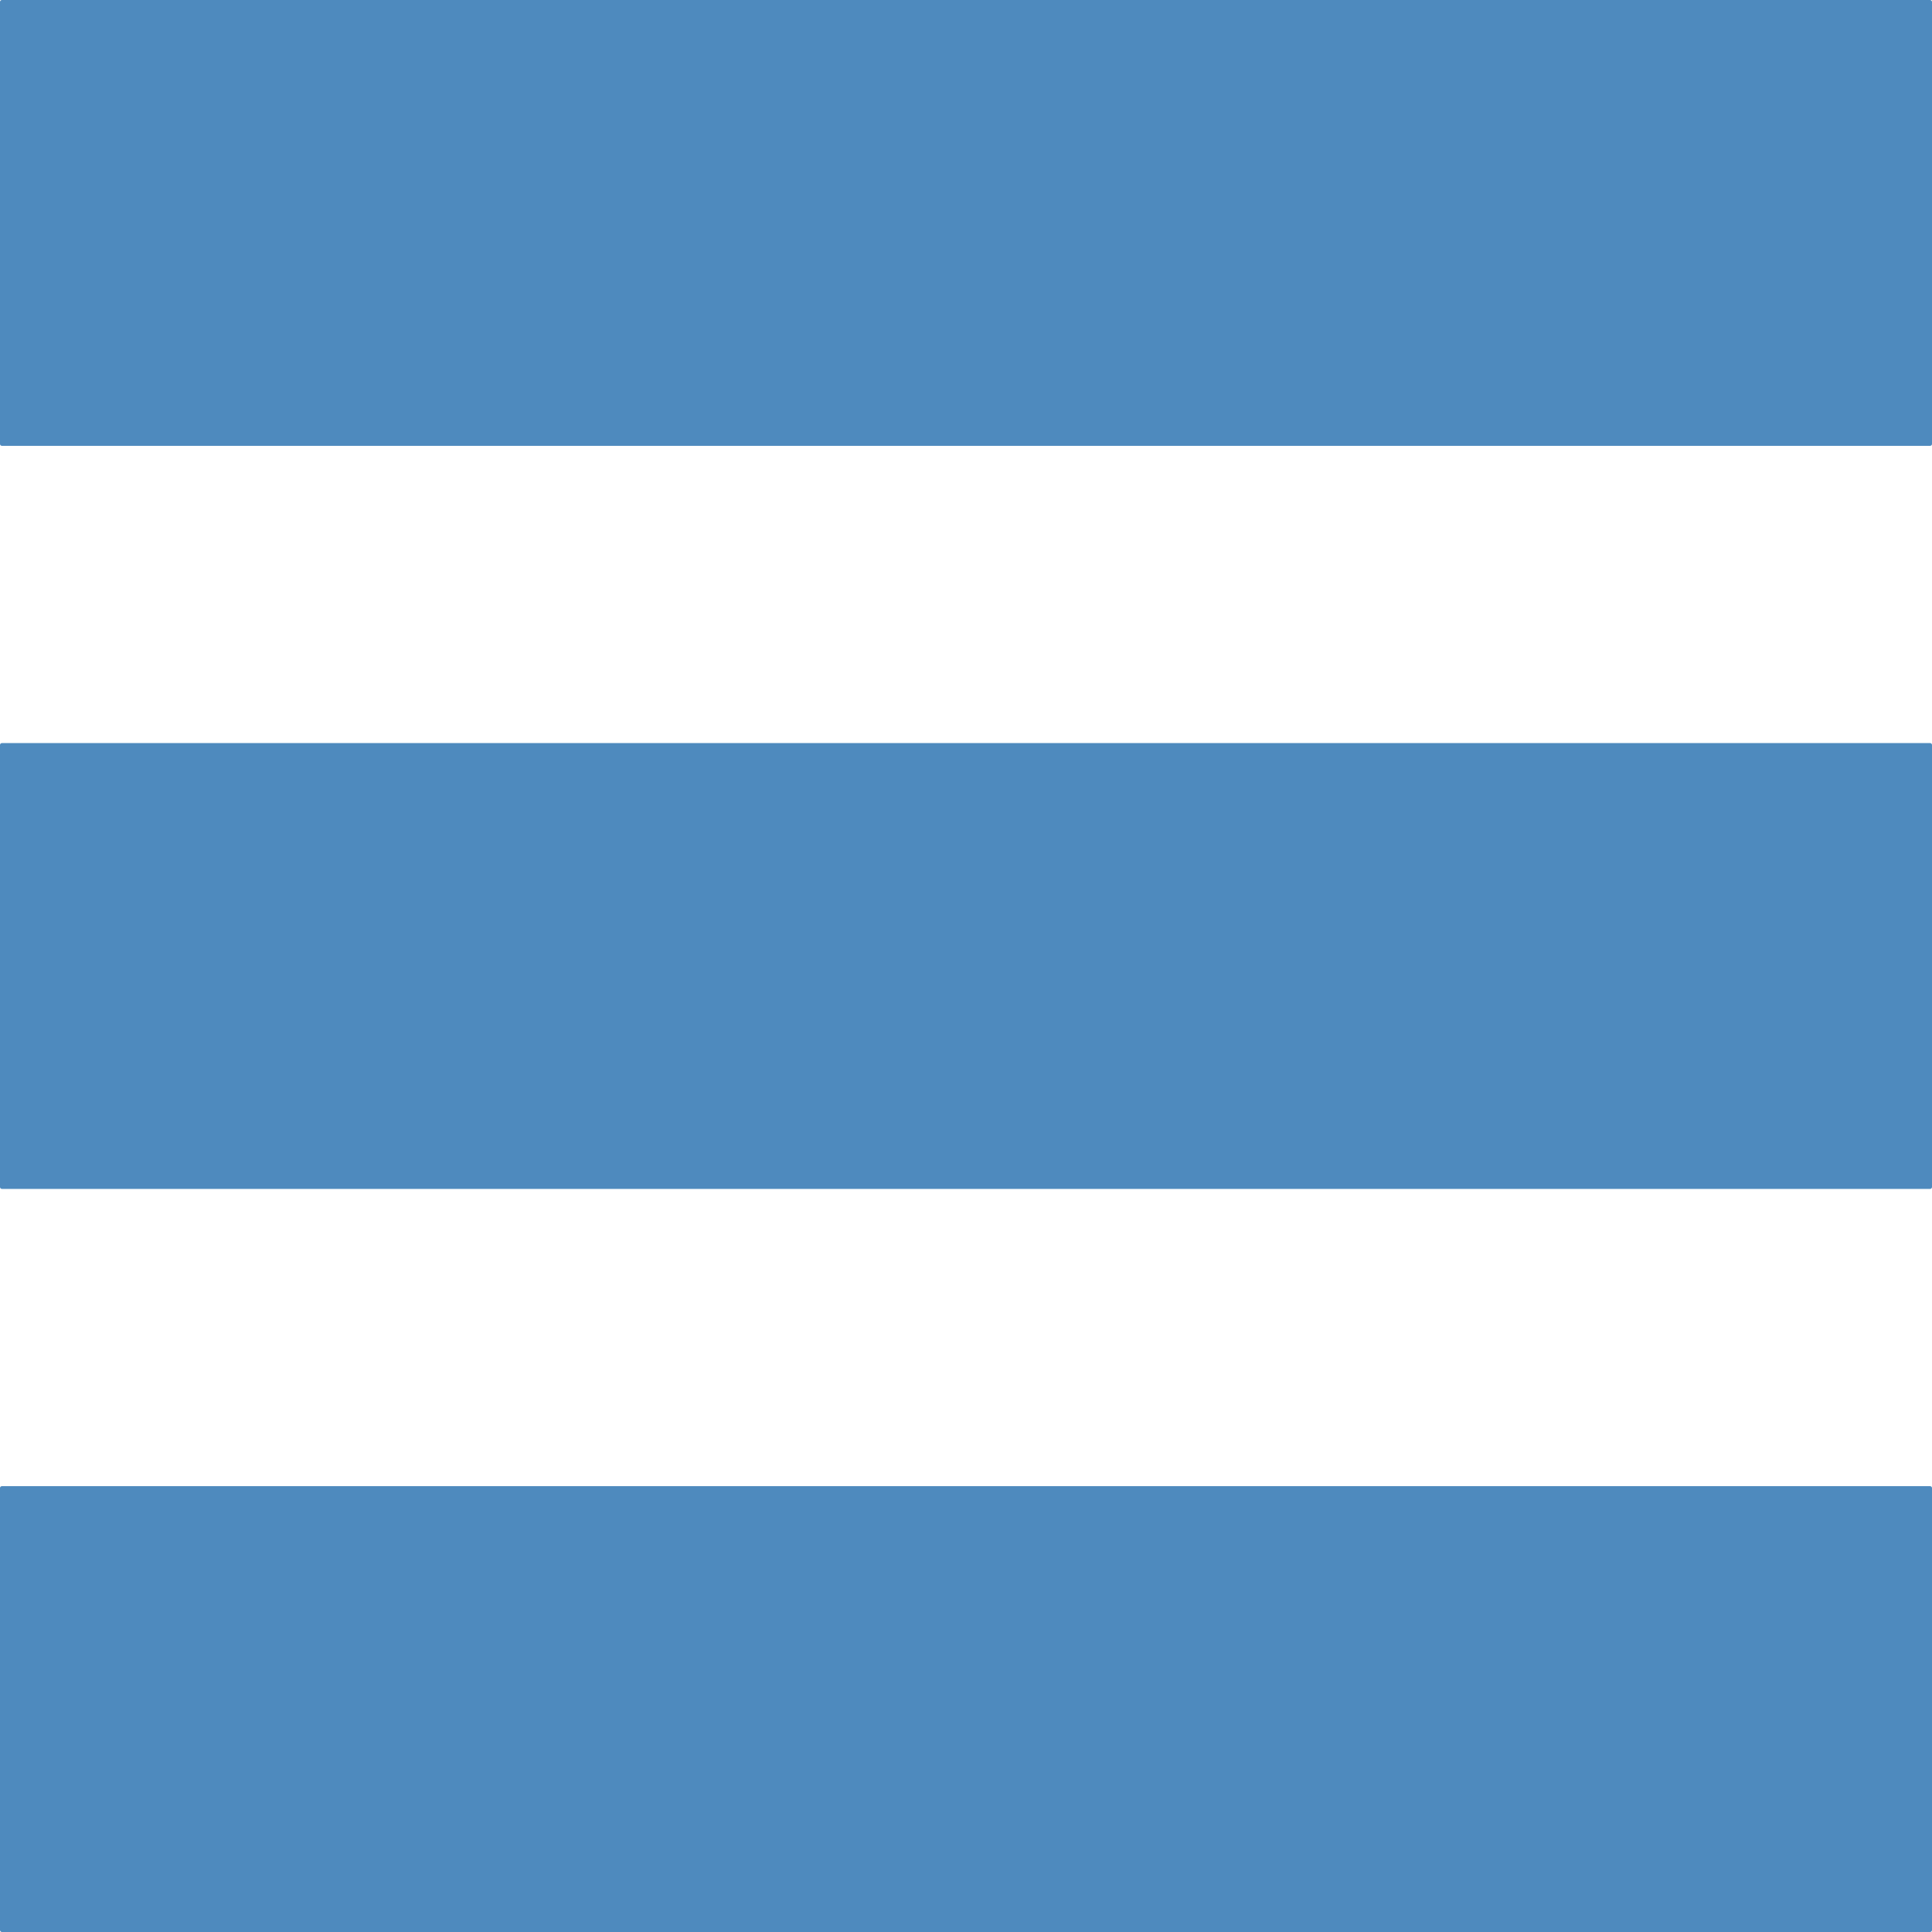 <?xml version="1.0" encoding="iso-8859-1"?>
<!-- Generator: Adobe Illustrator 16.0.0, SVG Export Plug-In . SVG Version: 6.00 Build 0)  -->
<!DOCTYPE svg PUBLIC "-//W3C//DTD SVG 1.1//EN" "http://www.w3.org/Graphics/SVG/1.1/DTD/svg11.dtd">
<svg version="1.1" xmlns="http://www.w3.org/2000/svg" xmlns:xlink="http://www.w3.org/1999/xlink" x="0px" y="0px" width="256px"
	 height="256px" viewBox="0 0 256 256" style="enable-background:new 0 0 256 256;" xml:space="preserve">
<g id="gridview-paragraph">
	<g id="button-2px-corner_62_">
		<path style="fill:#4E8ABE;" d="M0,58.828c0,0.138,0.112,0.25,0.25,0.25h255.5c0.138,0,0.25-0.112,0.25-0.25V0.25
			c0-0.138-0.112-0.25-0.25-0.25H0.25C0.112,0,0,0.112,0,0.25V58.828z"/>
	</g>
	<g id="button-2px-corner_60_">
		<path style="fill:#4E8ABE;" d="M0,255.75c0,0.138,0.112,0.25,0.25,0.25h255.5c0.138,0,0.25-0.112,0.25-0.25v-58.578
			c0-0.138-0.112-0.25-0.25-0.25H0.25c-0.138,0-0.25,0.112-0.25,0.25V255.75z"/>
	</g>
	<g id="button-2px-corner_57_">
		<path style="fill:#4E8ABE;" d="M0,157.287c0,0.138,0.112,0.25,0.25,0.25h255.5c0.138,0,0.25-0.112,0.25-0.25V98.712
			c0-0.138-0.112-0.25-0.25-0.25H0.25c-0.138,0-0.25,0.112-0.25,0.25V157.287z"/>
	</g>
</g>
<g id="Layer_1">
</g>
</svg>
